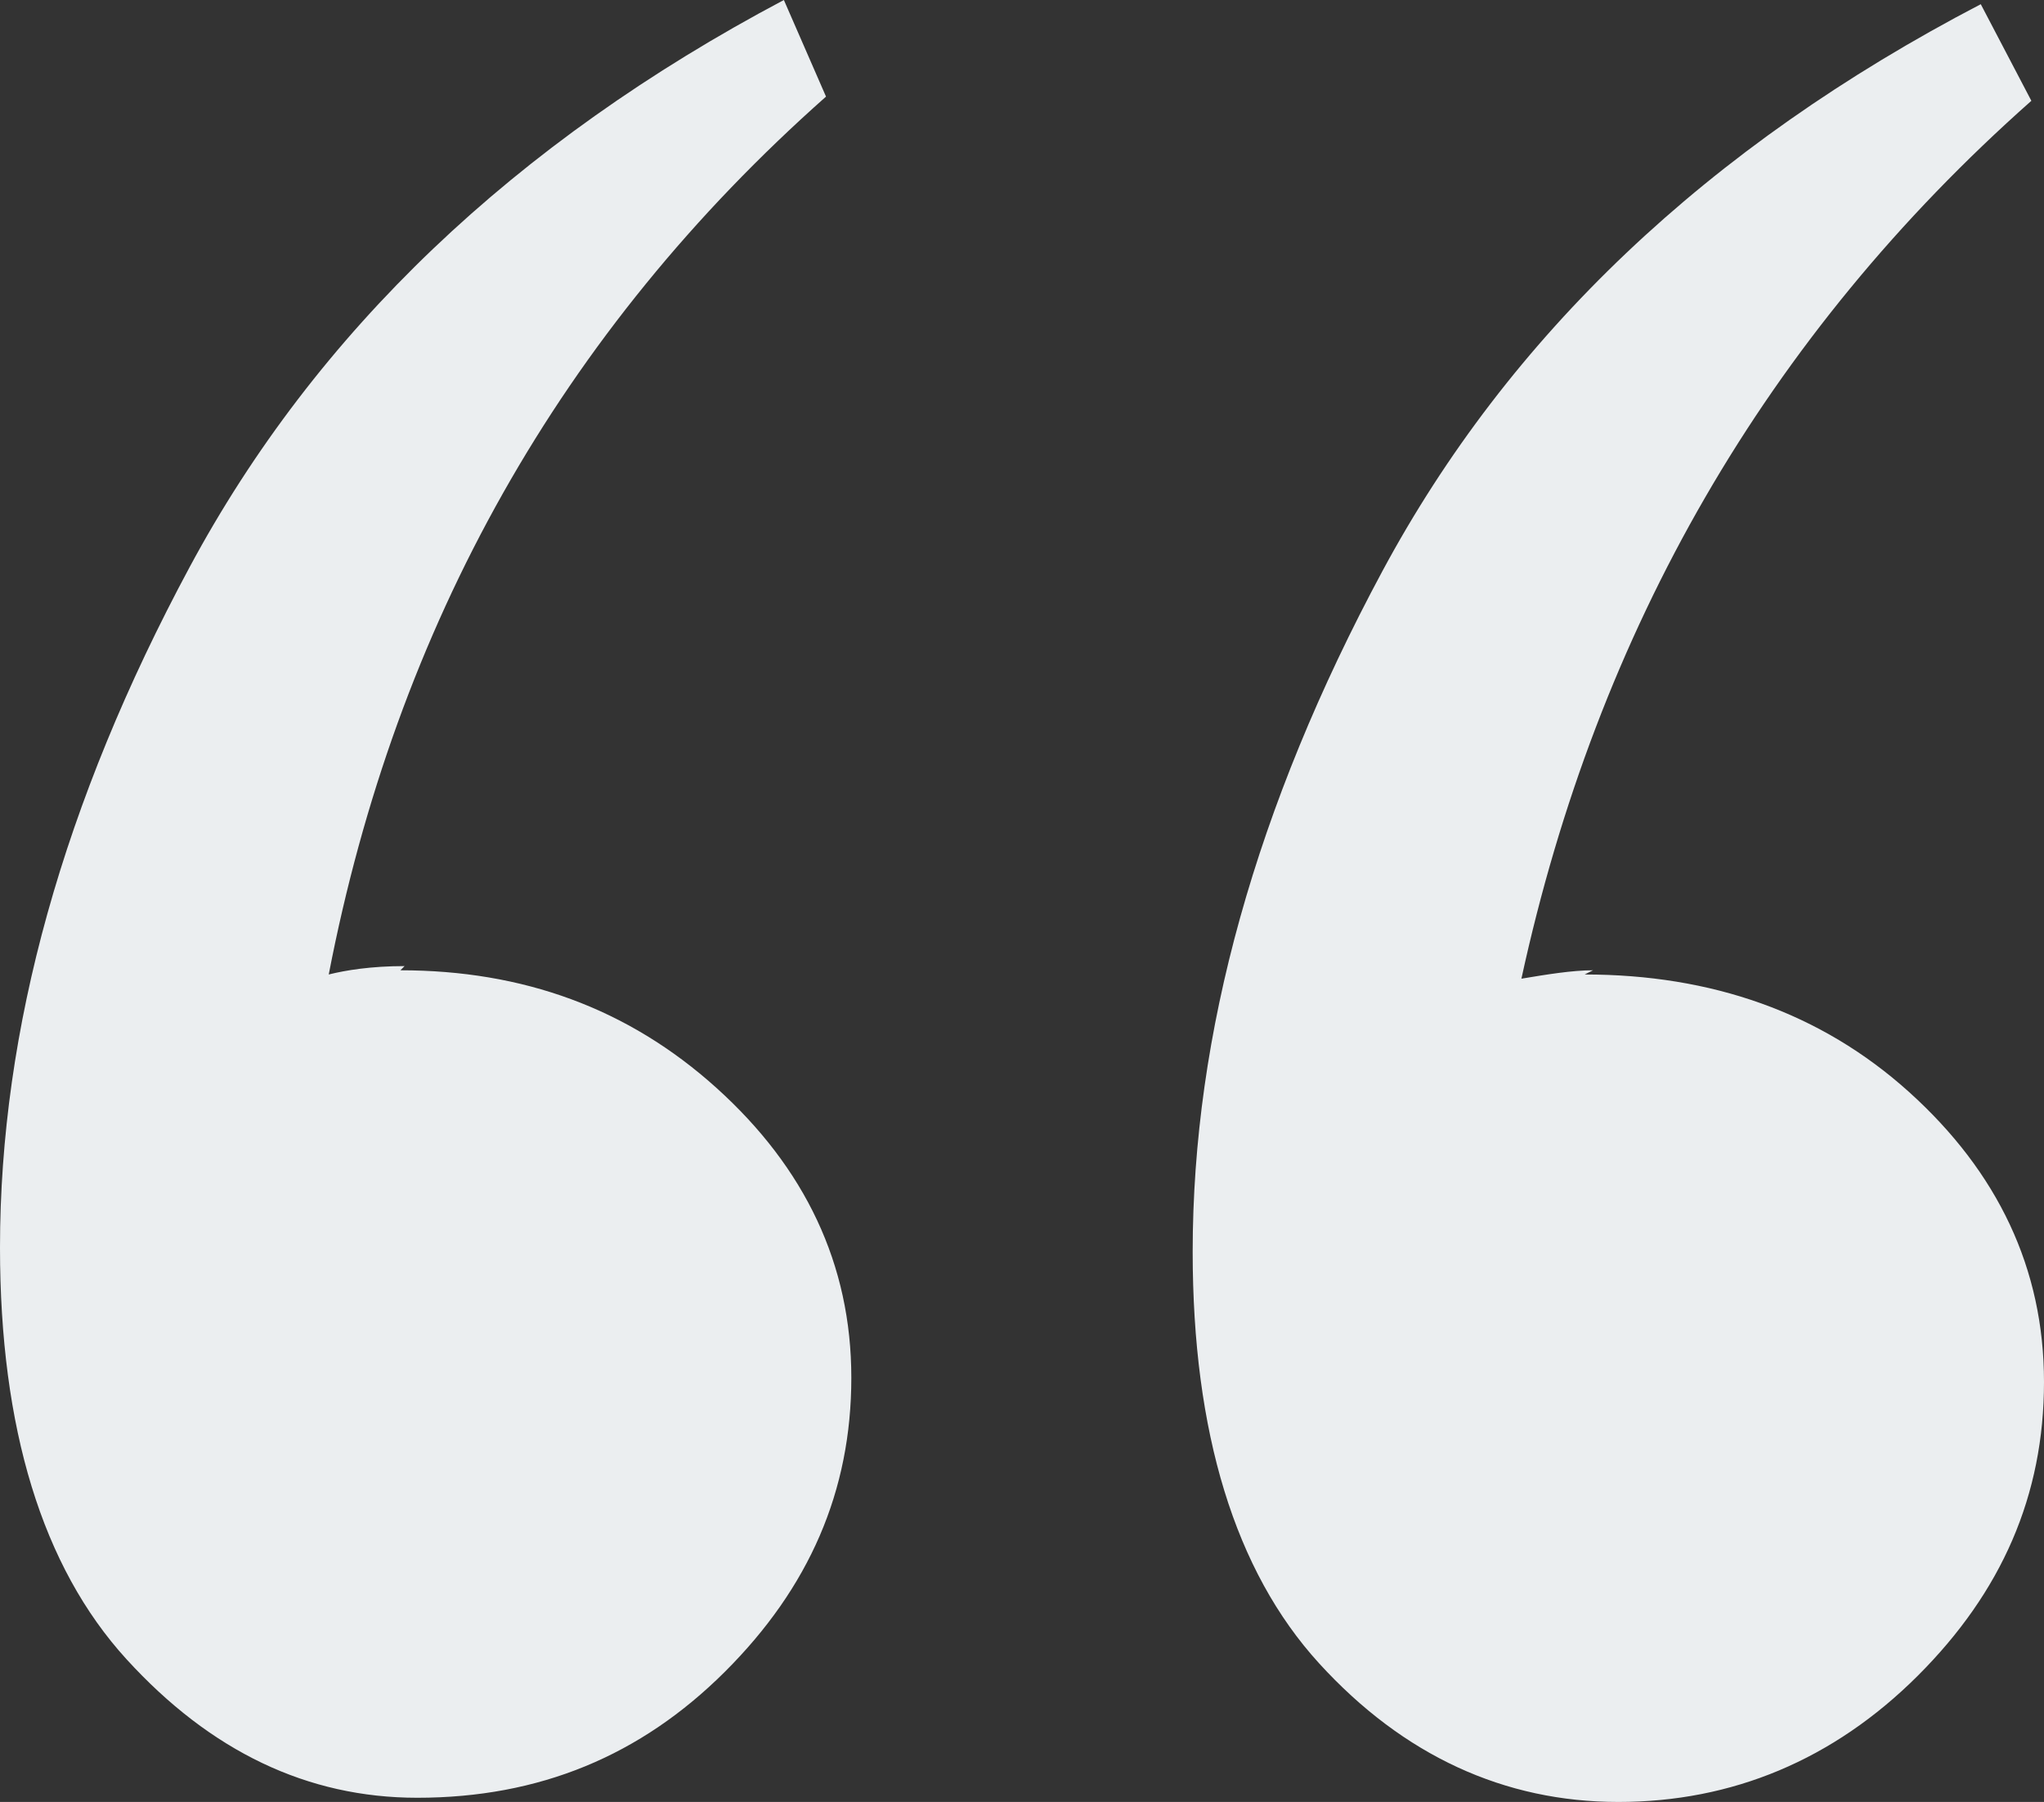 <svg width="76px" height="67px" viewBox="0 0 76 67" version="1.1" xmlns="http://www.w3.org/2000/svg" xmlns:xlink="http://www.w3.org/1999/xlink">
    <rect x="0" y="0" width="76" height="67" fill="#333333" stroke="none"/>
    <g id="Page-1" stroke="none" stroke-width="1" fill="none" fill-rule="evenodd">
        <g id="About-us" transform="translate(-824, -6155)" fill="#EBEEF0" fill-rule="nonzero">
            <g id="Body" transform="translate(0, 924)">
                <g id="Our-Story" transform="translate(0, 3305)">
                    <g id="feedback" transform="translate(230, 1774)">
                        <path d="M609.043,187.921 L608.887,188.077 C613.431,188.077 617.348,189.483 620.639,192.45 C623.93,195.417 625.654,199.009 625.654,203.226 C625.654,207.443 624.087,211.035 620.953,214.159 C617.819,217.282 614.058,218.844 609.513,218.844 C605.439,218.844 601.835,217.126 598.701,213.69 C595.567,210.254 594,205.1 594,198.385 C594,190.263 596.351,181.83 601.052,173.084 C605.753,164.338 613.118,157.31 623.146,152 L624.713,155.592 C614.841,164.338 608.73,175.27 606.223,188.233 C606.849,188.077 607.79,187.921 609.043,187.921 Z M653.233,188.077 L652.92,188.233 C657.621,188.233 661.695,189.639 664.986,192.606 C668.276,195.573 670,199.166 670,203.382 C670,207.599 668.433,211.191 665.299,214.315 C662.165,217.438 658.404,219 654.173,219 C649.942,219 646.181,217.282 643.047,213.846 C639.913,210.41 638.346,205.256 638.346,198.541 C638.346,190.42 640.697,181.986 645.398,173.24 C650.099,164.494 657.464,157.466 667.649,152.156 L669.53,155.748 C659.658,164.494 653.39,175.427 650.569,188.389 C651.509,188.233 652.449,188.077 653.233,188.077 Z" id="“"></path>
                    </g>
                </g>
            </g>
        </g>
    </g>
</svg>